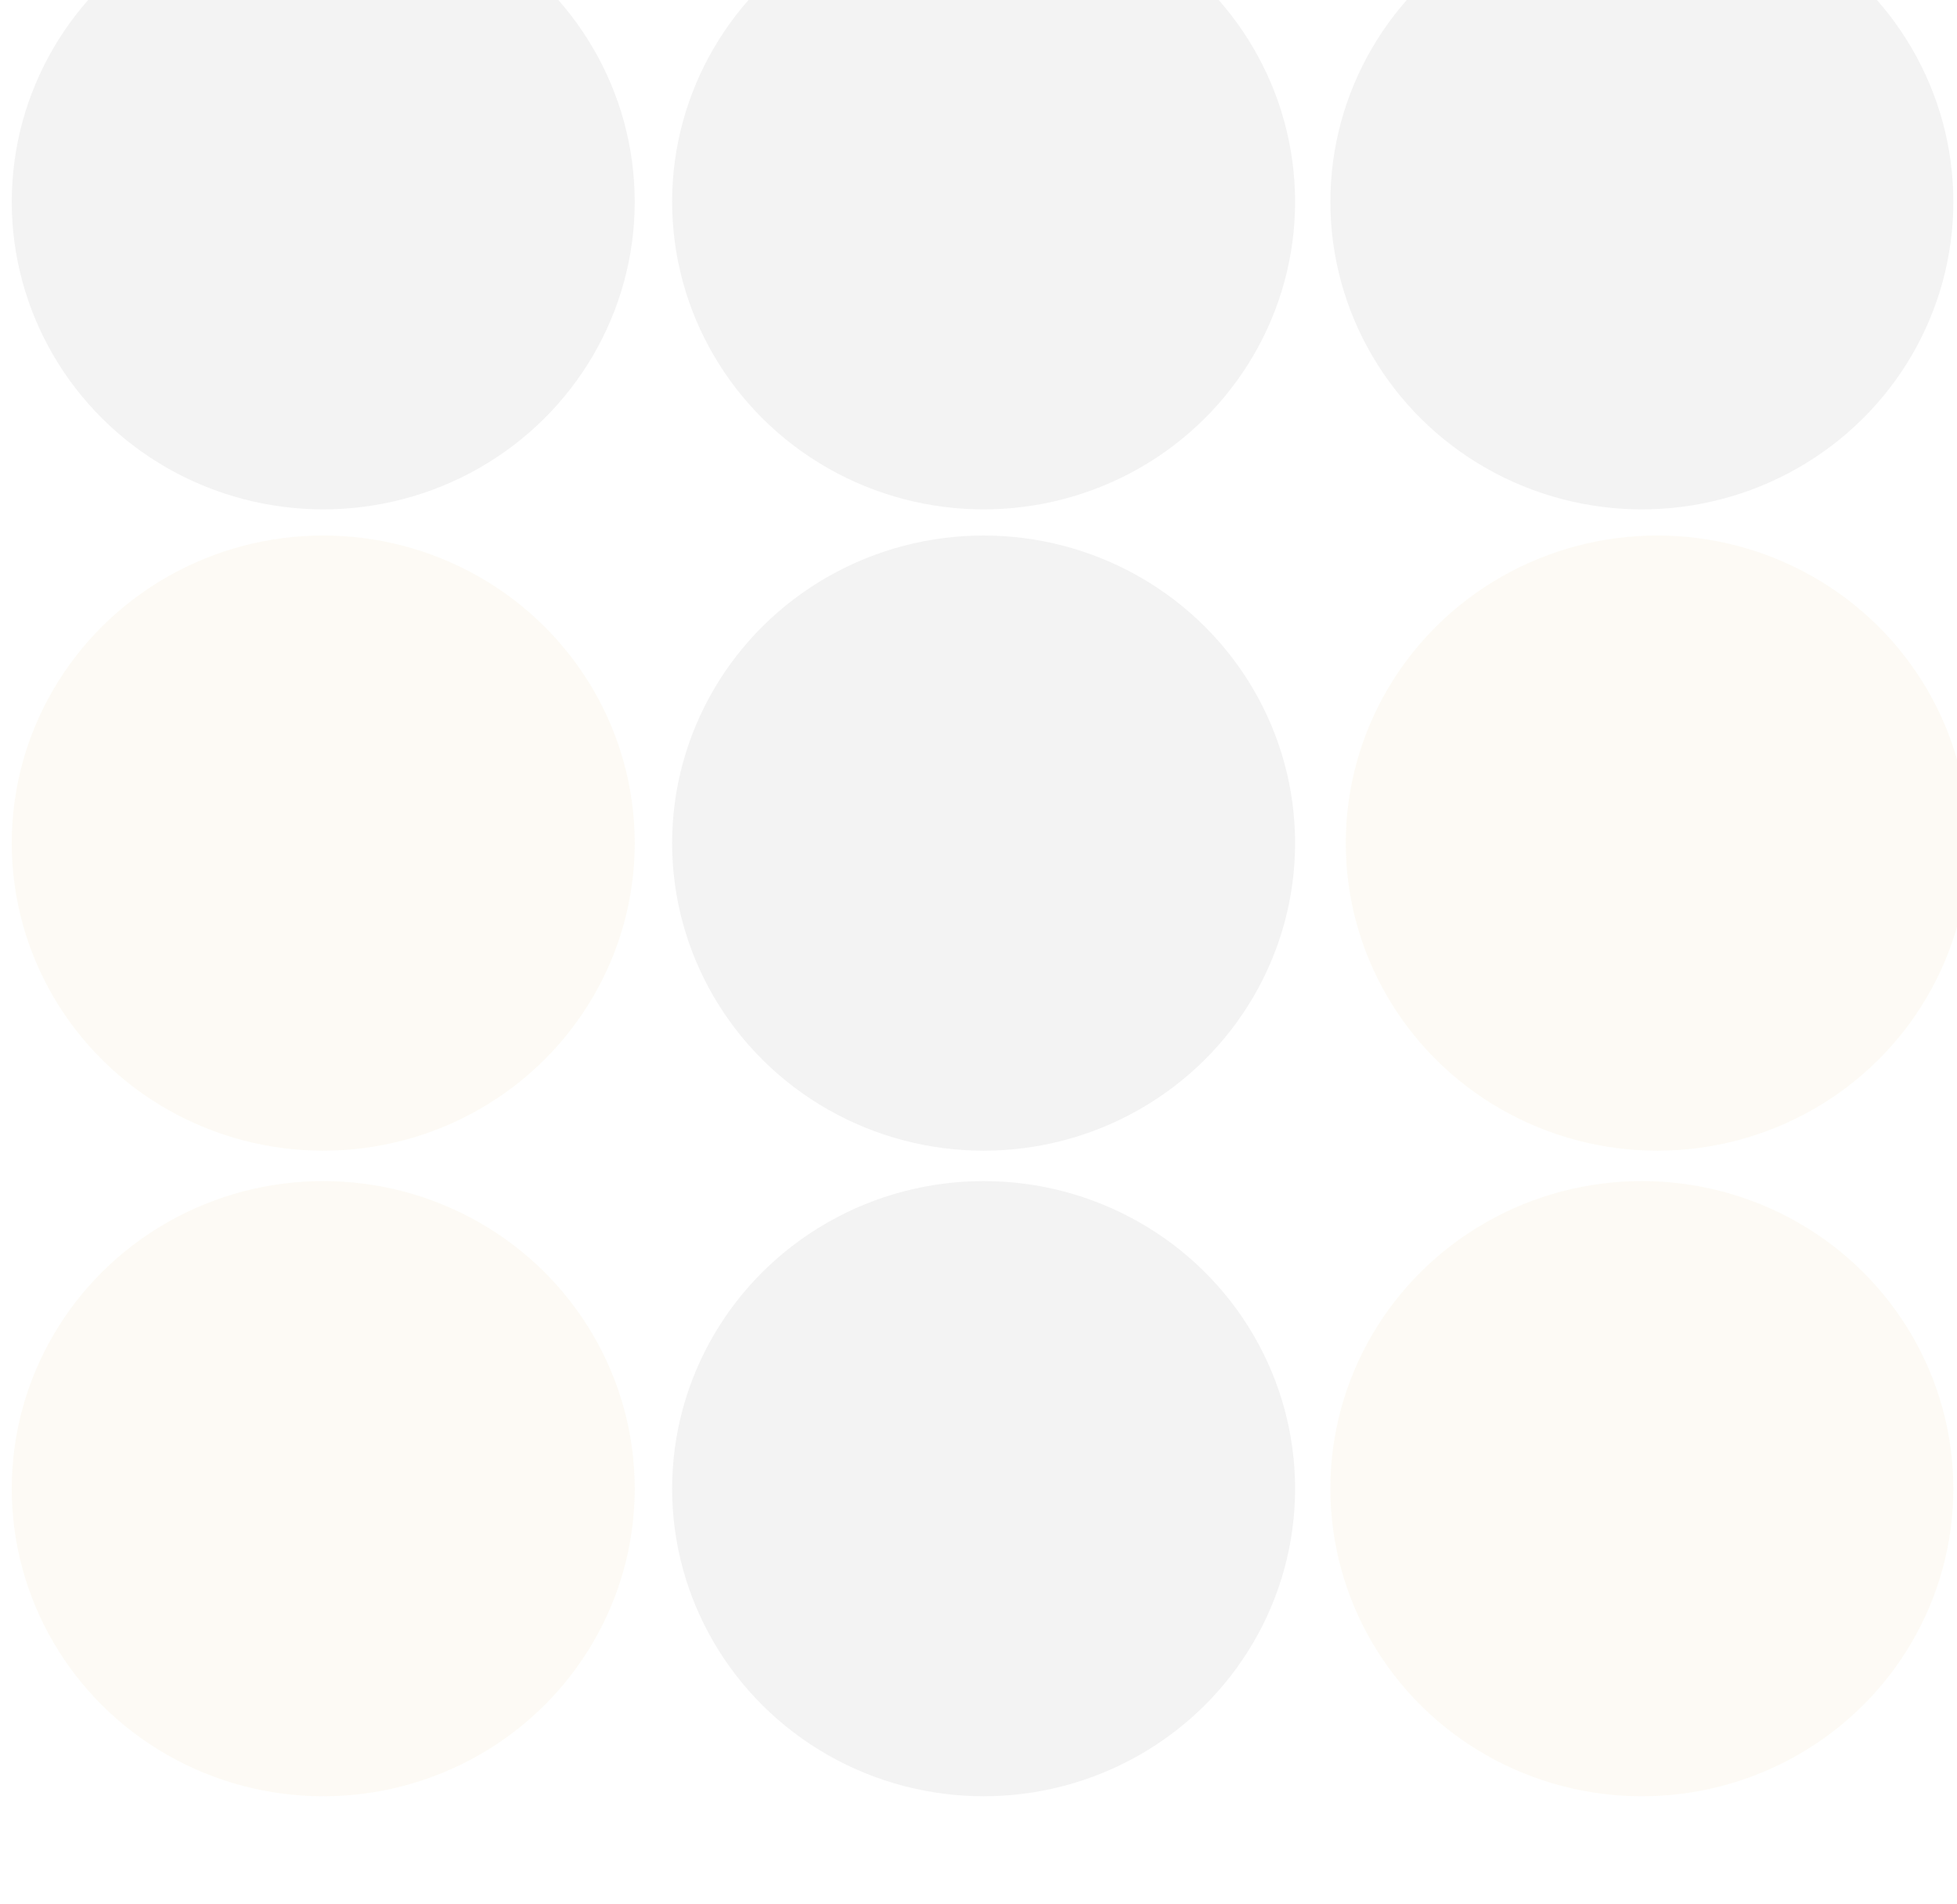 <svg width="666" height="648" viewBox="0 0 666 648" fill="none" xmlns="http://www.w3.org/2000/svg">
<g opacity="0.05" filter="url(#filter0_f_74_933)">
<ellipse cx="334.739" cy="68.664" rx="106.003" ry="104.664" fill="black"/>
<ellipse cx="334.739" cy="286.886" rx="106.003" ry="104.664" fill="black"/>
<ellipse cx="334.739" cy="506.558" rx="106.003" ry="104.664" fill="black"/>
<ellipse cx="110.003" cy="68.664" rx="106.003" ry="104.664" fill="black"/>
<ellipse cx="110.003" cy="506.558" rx="106.003" ry="104.664" fill="#D09F20"/>
<ellipse cx="110.003" cy="286.886" rx="106.003" ry="104.664" fill="#D09F20"/>
<ellipse cx="563.997" cy="286.886" rx="106.003" ry="104.664" fill="#D09F20"/>
<ellipse cx="558.752" cy="506.558" rx="106.003" ry="104.664" fill="#D09F20"/>
<ellipse cx="558.752" cy="68.664" rx="106.003" ry="104.664" fill="black"/>
</g>
<defs>
<filter id="filter0_f_74_933" x="0.219" y="-39.781" width="673.561" height="654.784" filterUnits="userSpaceOnUse" color-interpolation-filters="sRGB">
<feFlood flood-opacity="0" result="BackgroundImageFix"/>
<feBlend mode="normal" in="SourceGraphic" in2="BackgroundImageFix" result="shape"/>
<feGaussianBlur stdDeviation="1.89" result="effect1_foregroundBlur_74_933"/>
</filter>
</defs>
</svg>
